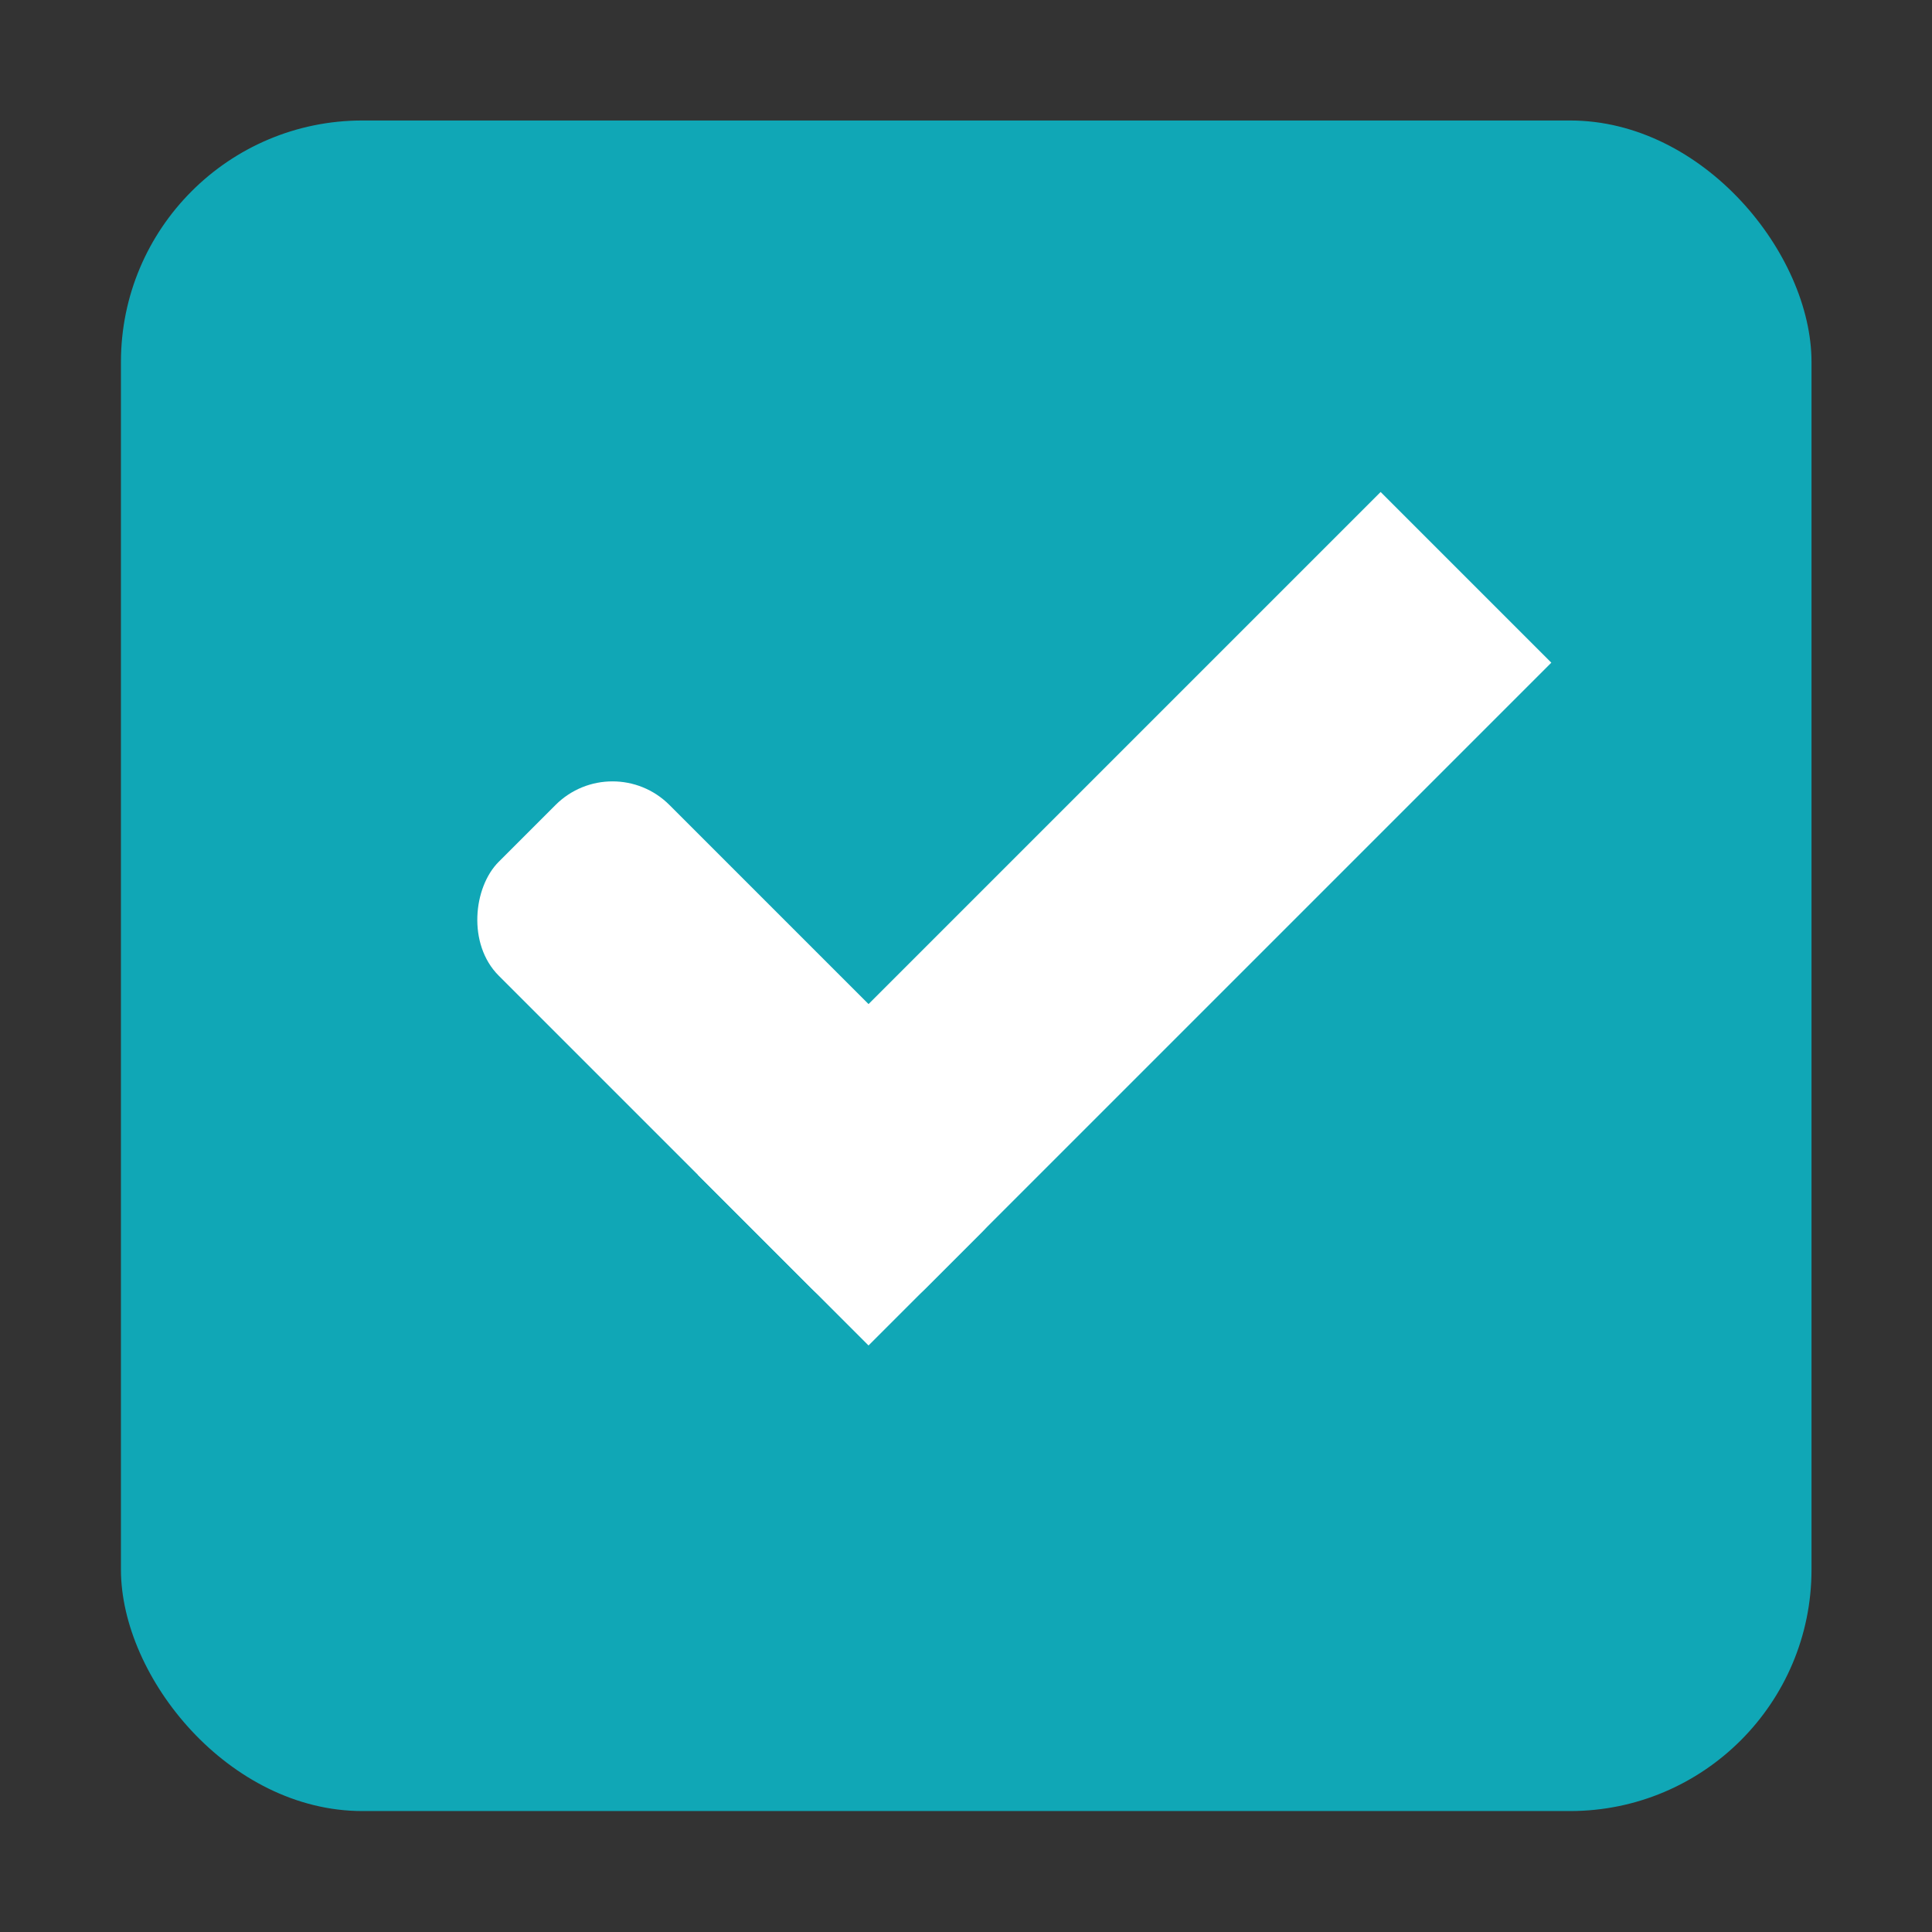 <?xml version="1.0" encoding="UTF-8" standalone="no"?>
<!-- Created with Inkscape (http://www.inkscape.org/) -->

<svg
   xmlns:osb="http://www.openswatchbook.org/uri/2009/osb"
   xmlns:dc="http://purl.org/dc/elements/1.1/"
   xmlns:cc="http://creativecommons.org/ns#"
   xmlns:rdf="http://www.w3.org/1999/02/22-rdf-syntax-ns#"
   xmlns:svg="http://www.w3.org/2000/svg"
   xmlns="http://www.w3.org/2000/svg"
   xmlns:xlink="http://www.w3.org/1999/xlink"
   xmlns:sodipodi="http://sodipodi.sourceforge.net/DTD/sodipodi-0.dtd"
   xmlns:inkscape="http://www.inkscape.org/namespaces/inkscape"
   width="16"
   height="16"
   viewBox="0 0 4.233 4.233"
   version="1.1"
   id="svg1135"
   inkscape:version="0.92.3 (2405546, 2018-03-11)"
   sodipodi:docname="checkbox-checked.svg">
  <rect x="0" y="0" width="4.233" height="4.233" fill="#333333" stroke="none"/>
  <defs
     id="defs1129">
    <linearGradient
       inkscape:collect="always"
       xlink:href="#selected_fg_color"
       id="linearGradient6623"
       x1="10.5"
       y1="1033.362"
       x2="10.5"
       y2="1035.362"
       gradientUnits="userSpaceOnUse" />
    <linearGradient
       id="selected_fg_color"
       osb:paint="solid">
      <stop
         style="stop-color:#ffffffgit;stop-opacity:1;"
         offset="0"
         id="stop6555" />
    </linearGradient>
    <linearGradient
       inkscape:collect="always"
       xlink:href="#selected_fg_color"
       id="linearGradient6625"
       x1="12"
       y1="1027.362"
       x2="12"
       y2="1035.362"
       gradientUnits="userSpaceOnUse" />
  </defs>
  <sodipodi:namedview
     id="base"
     pagecolor="#ffffff"
     bordercolor="#666666"
     borderopacity="1.0"
     inkscape:pageopacity="0.0"
     inkscape:pageshadow="2"
     inkscape:zoom="21.25"
     inkscape:cx="7.7597893"
     inkscape:cy="8"
     inkscape:document-units="mm"
     inkscape:current-layer="layer1"
     showgrid="true"
     units="px"
     inkscape:window-width="908"
     inkscape:window-height="811"
     inkscape:window-x="148"
     inkscape:window-y="132"
     inkscape:window-maximized="0">
    <inkscape:grid
       type="xygrid"
       id="grid7" />
  </sodipodi:namedview>
  <g
     inkscape:label="Layer 1"
     inkscape:groupmode="layer"
     id="layer1"
     transform="translate(0,-292.767)">
    <rect
       style="fill:#10a7b6;stroke-width:0.265;fill-opacity:1"
       id="rect9"
       width="3.704"
       height="3.704"
       x="0.265"
       y="293.031"
       rx="0.529"
       ry="0.529" />
    <g
       style="display:inline"
       id="g4049-2"
       transform="matrix(0.187,0.187,-0.187,0.187,192.553,96.697)">
      <g
         id="g4056-7"
         transform="translate(12.374,11.531)">
        <g
           id="g3981-0"
           transform="translate(-3,-5)"
           style="fill:#3b3c3e;fill-opacity:1">
          <rect
             ry="0.667"
             rx="0.667"
             y="1033.362"
             x="8"
             height="2"
             width="5"
             id="rect3977-39"
             style="fill:url(#linearGradient6623);fill-opacity:1;stroke:none" />
          <rect
             ry="0"
             y="1027.362"
             x="11"
             height="8"
             width="2"
             id="rect3979-7"
             style="fill:url(#linearGradient6625);fill-opacity:1;stroke:none" />
        </g>
        <rect
           style="fill:#eeeeee;fill-opacity:0;stroke:none"
           id="rect4047-81"
           width="3"
           height="1"
           x="5"
           y="-8"
           transform="translate(0,1036.362)" />
      </g>
    </g>
    <rect
       style="fill:none;fill-opacity:1;stroke-width:0.265"
       id="rect824"
       width="4.233"
       height="4.233"
       x="0"
       y="292.767"
       rx="0.794"
       ry="0.794" />
  </g>
</svg>

